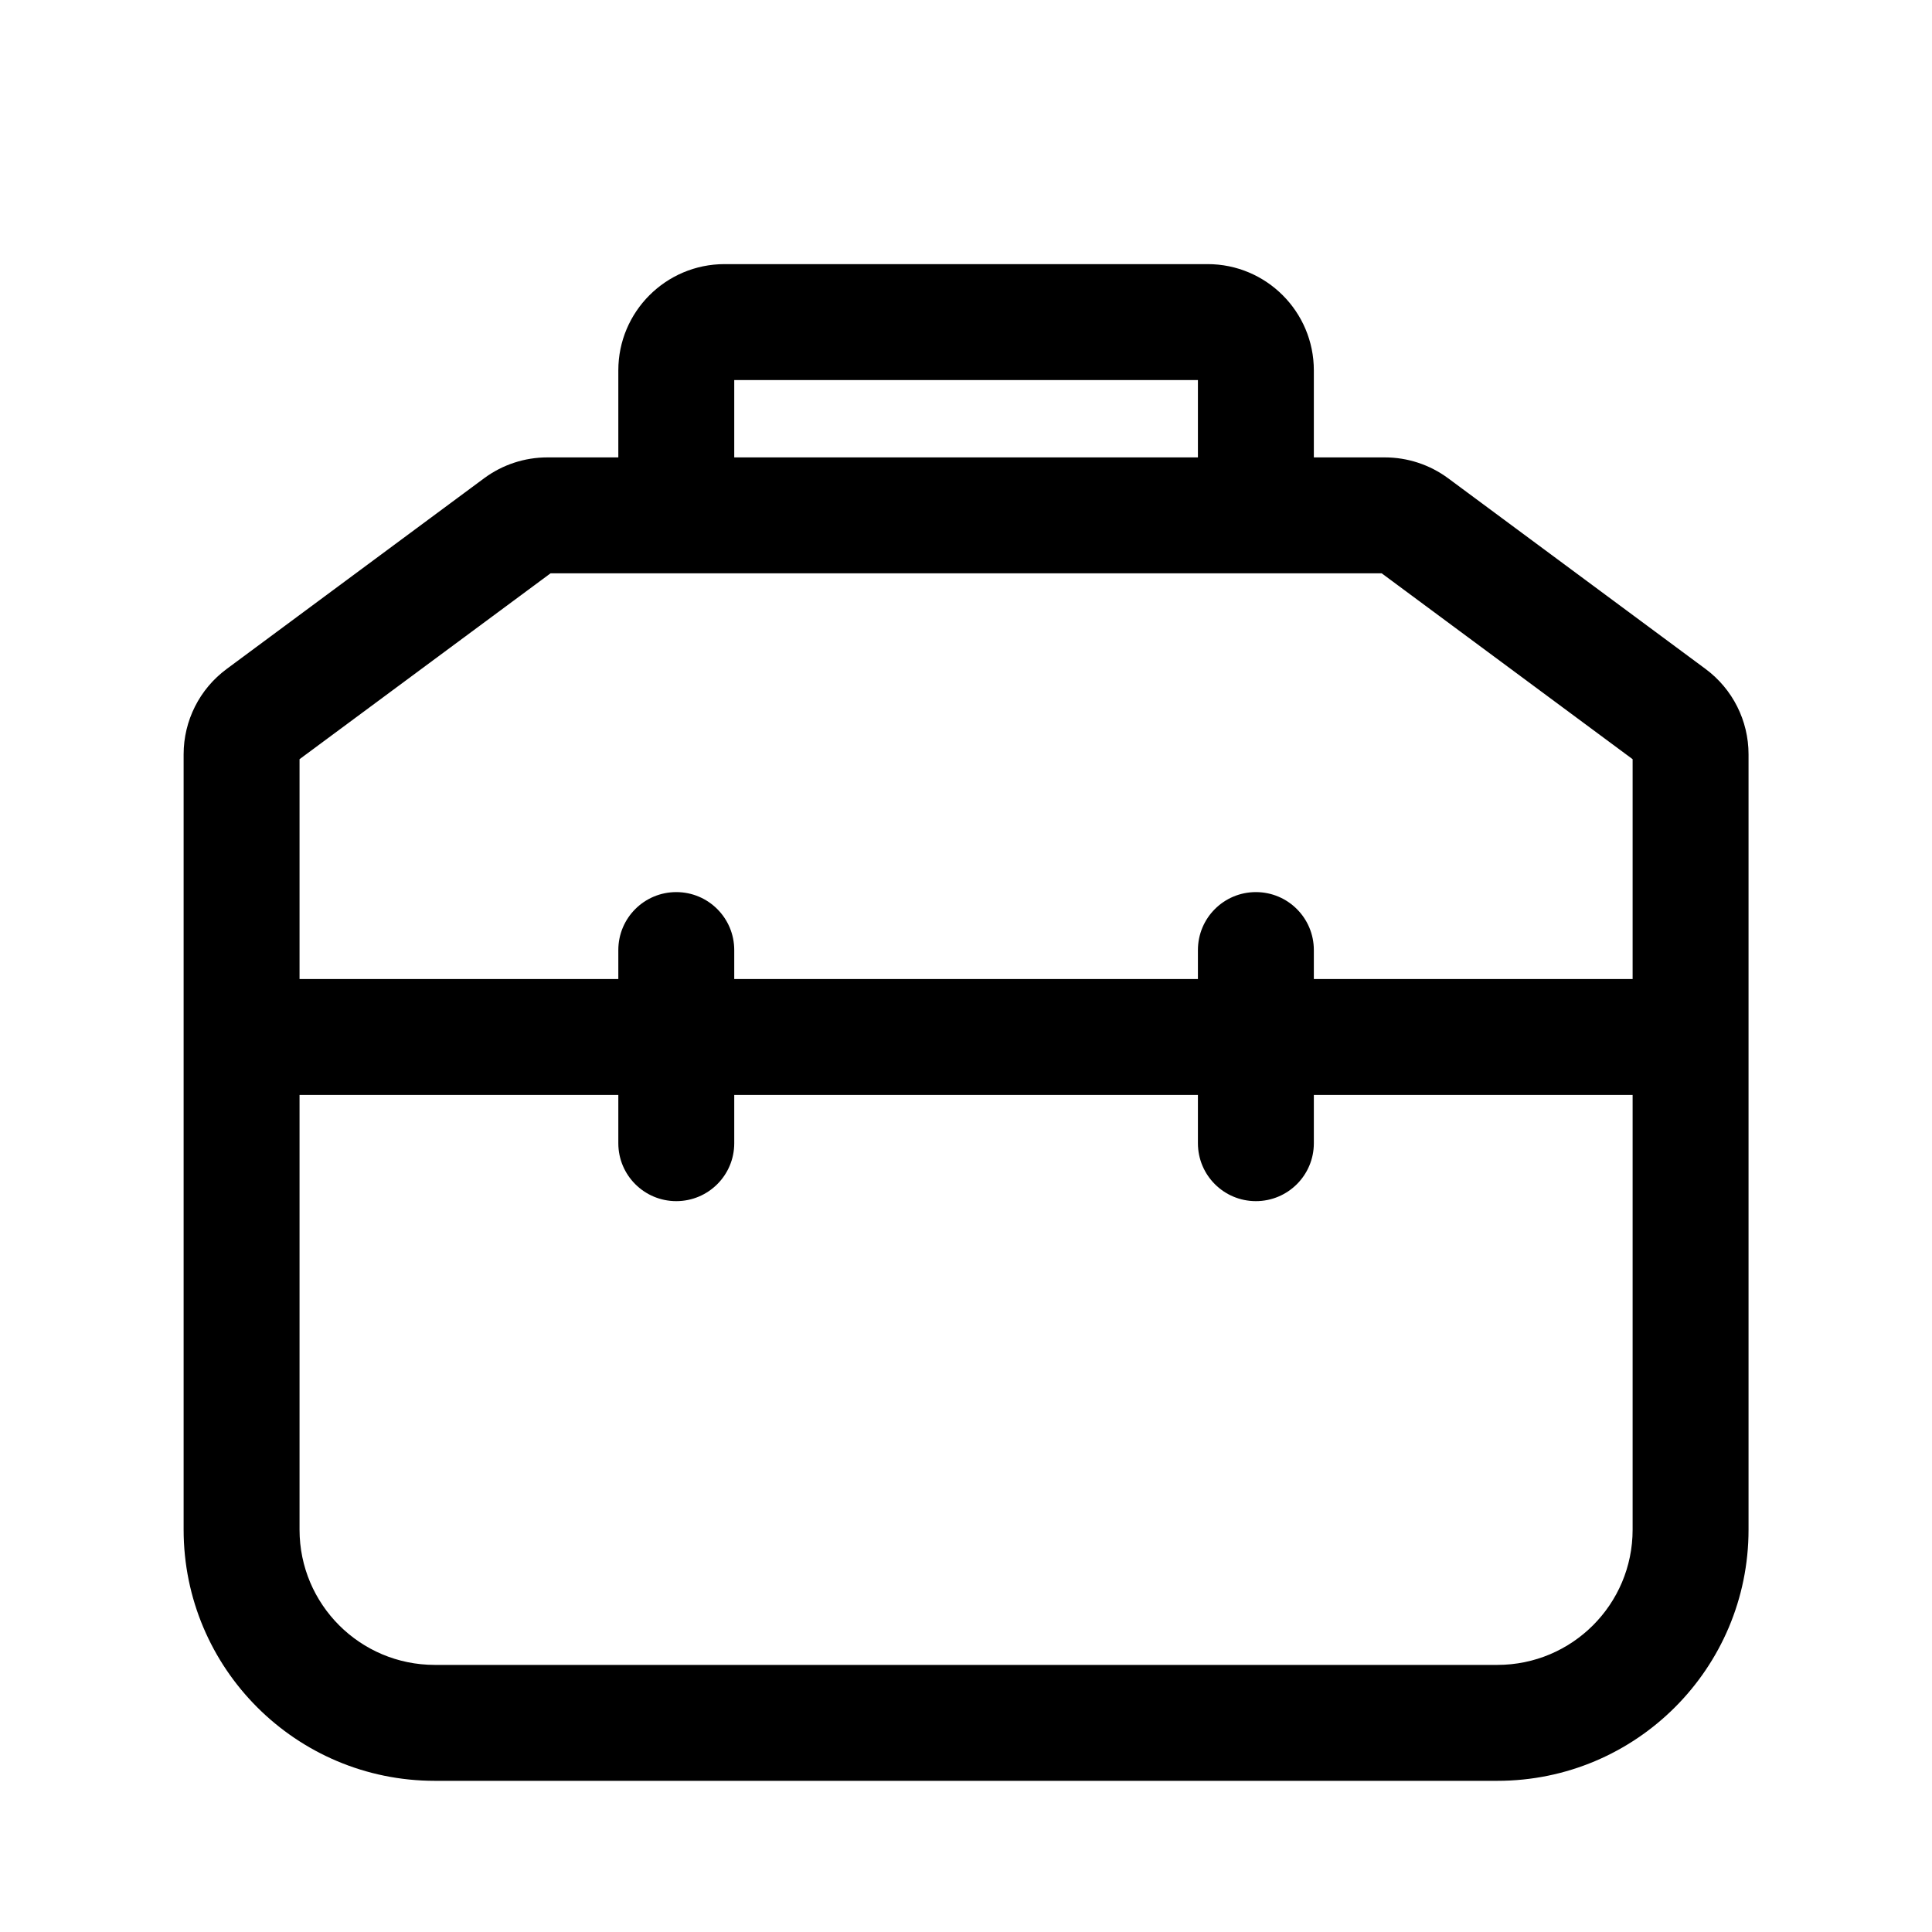 <svg width="24" height="24" viewBox="0 0 24 24" fill="none" xmlns="http://www.w3.org/2000/svg">
<path fill-rule="evenodd" clip-rule="evenodd" d="M7.681 4.601V5.682H6.799C6.516 5.682 6.241 5.773 6.014 5.941L2.816 8.31C2.479 8.559 2.281 8.952 2.281 9.371V19.002C2.281 20.725 3.678 22.122 5.401 22.122H18.601C20.324 22.122 21.721 20.725 21.721 19.002V9.371C21.721 8.952 21.523 8.559 21.187 8.31L17.989 5.941C17.762 5.773 17.486 5.682 17.203 5.682H16.321V4.601C16.321 3.872 15.73 3.281 15.001 3.281H9.001C8.272 3.281 7.681 3.872 7.681 4.601ZM9.121 4.721V5.682H14.881V4.721H9.121ZM6.839 7.122L3.721 9.431V12.162H7.681V11.802C7.681 11.404 8.003 11.082 8.401 11.082C8.799 11.082 9.121 11.404 9.121 11.802V12.162H14.881V11.802C14.881 11.404 15.203 11.082 15.601 11.082C15.999 11.082 16.321 11.404 16.321 11.802V12.162H20.281V9.431L17.164 7.122H6.839ZM14.881 13.602V14.202C14.881 14.599 15.203 14.921 15.601 14.921C15.999 14.921 16.321 14.599 16.321 14.202V13.602H20.281V19.002C20.281 19.93 19.529 20.682 18.601 20.682H5.401C4.473 20.682 3.721 19.93 3.721 19.002V13.602H7.681V14.202C7.681 14.599 8.003 14.921 8.401 14.921C8.799 14.921 9.121 14.599 9.121 14.202V13.602H14.881Z" fill="black"/>
</svg>
